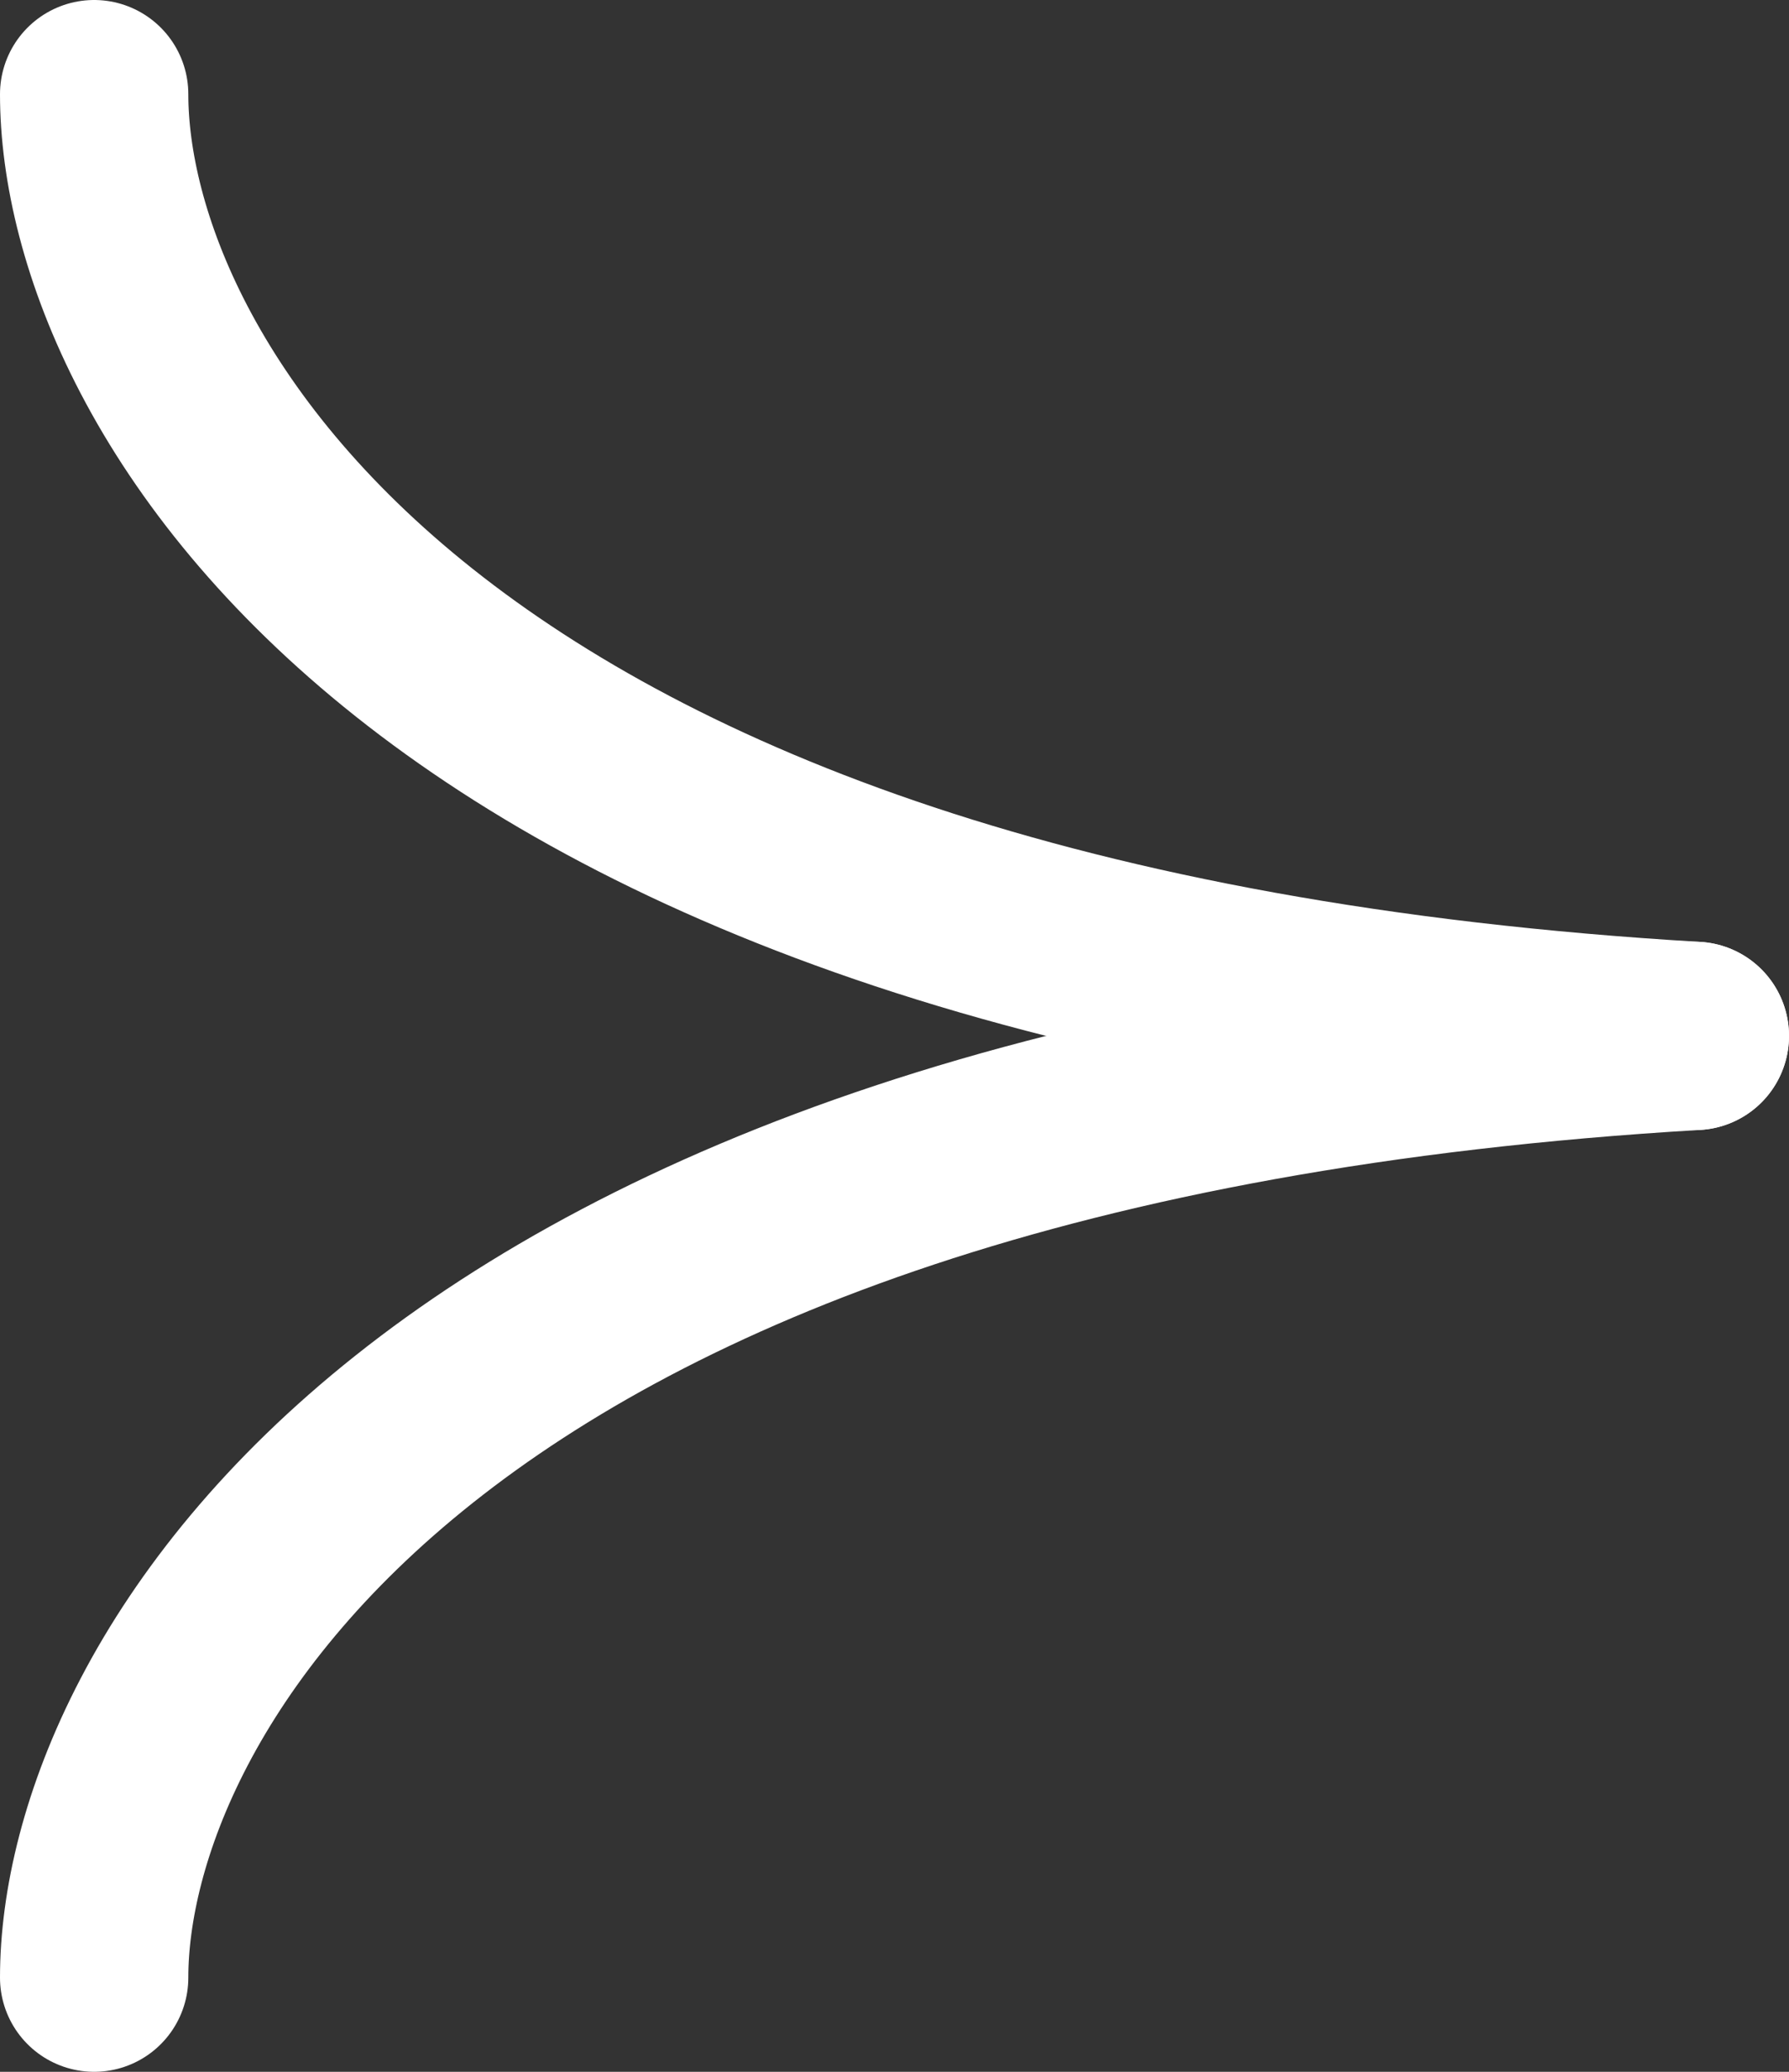 <svg width="19" height="22" viewBox="0 0 19 22" fill="none" xmlns="http://www.w3.org/2000/svg">
<rect x="0" y="0" width="19" height="22" fill="#333333" stroke="none"/>
<path d="M1 21C1 18 4.4 11.8 18 11" stroke="white" stroke-width="2" stroke-linecap="round"/>
<path d="M1 1C1 4 4.4 10.2 18 11" stroke="white" stroke-width="2" stroke-linecap="round"/>
</svg>
